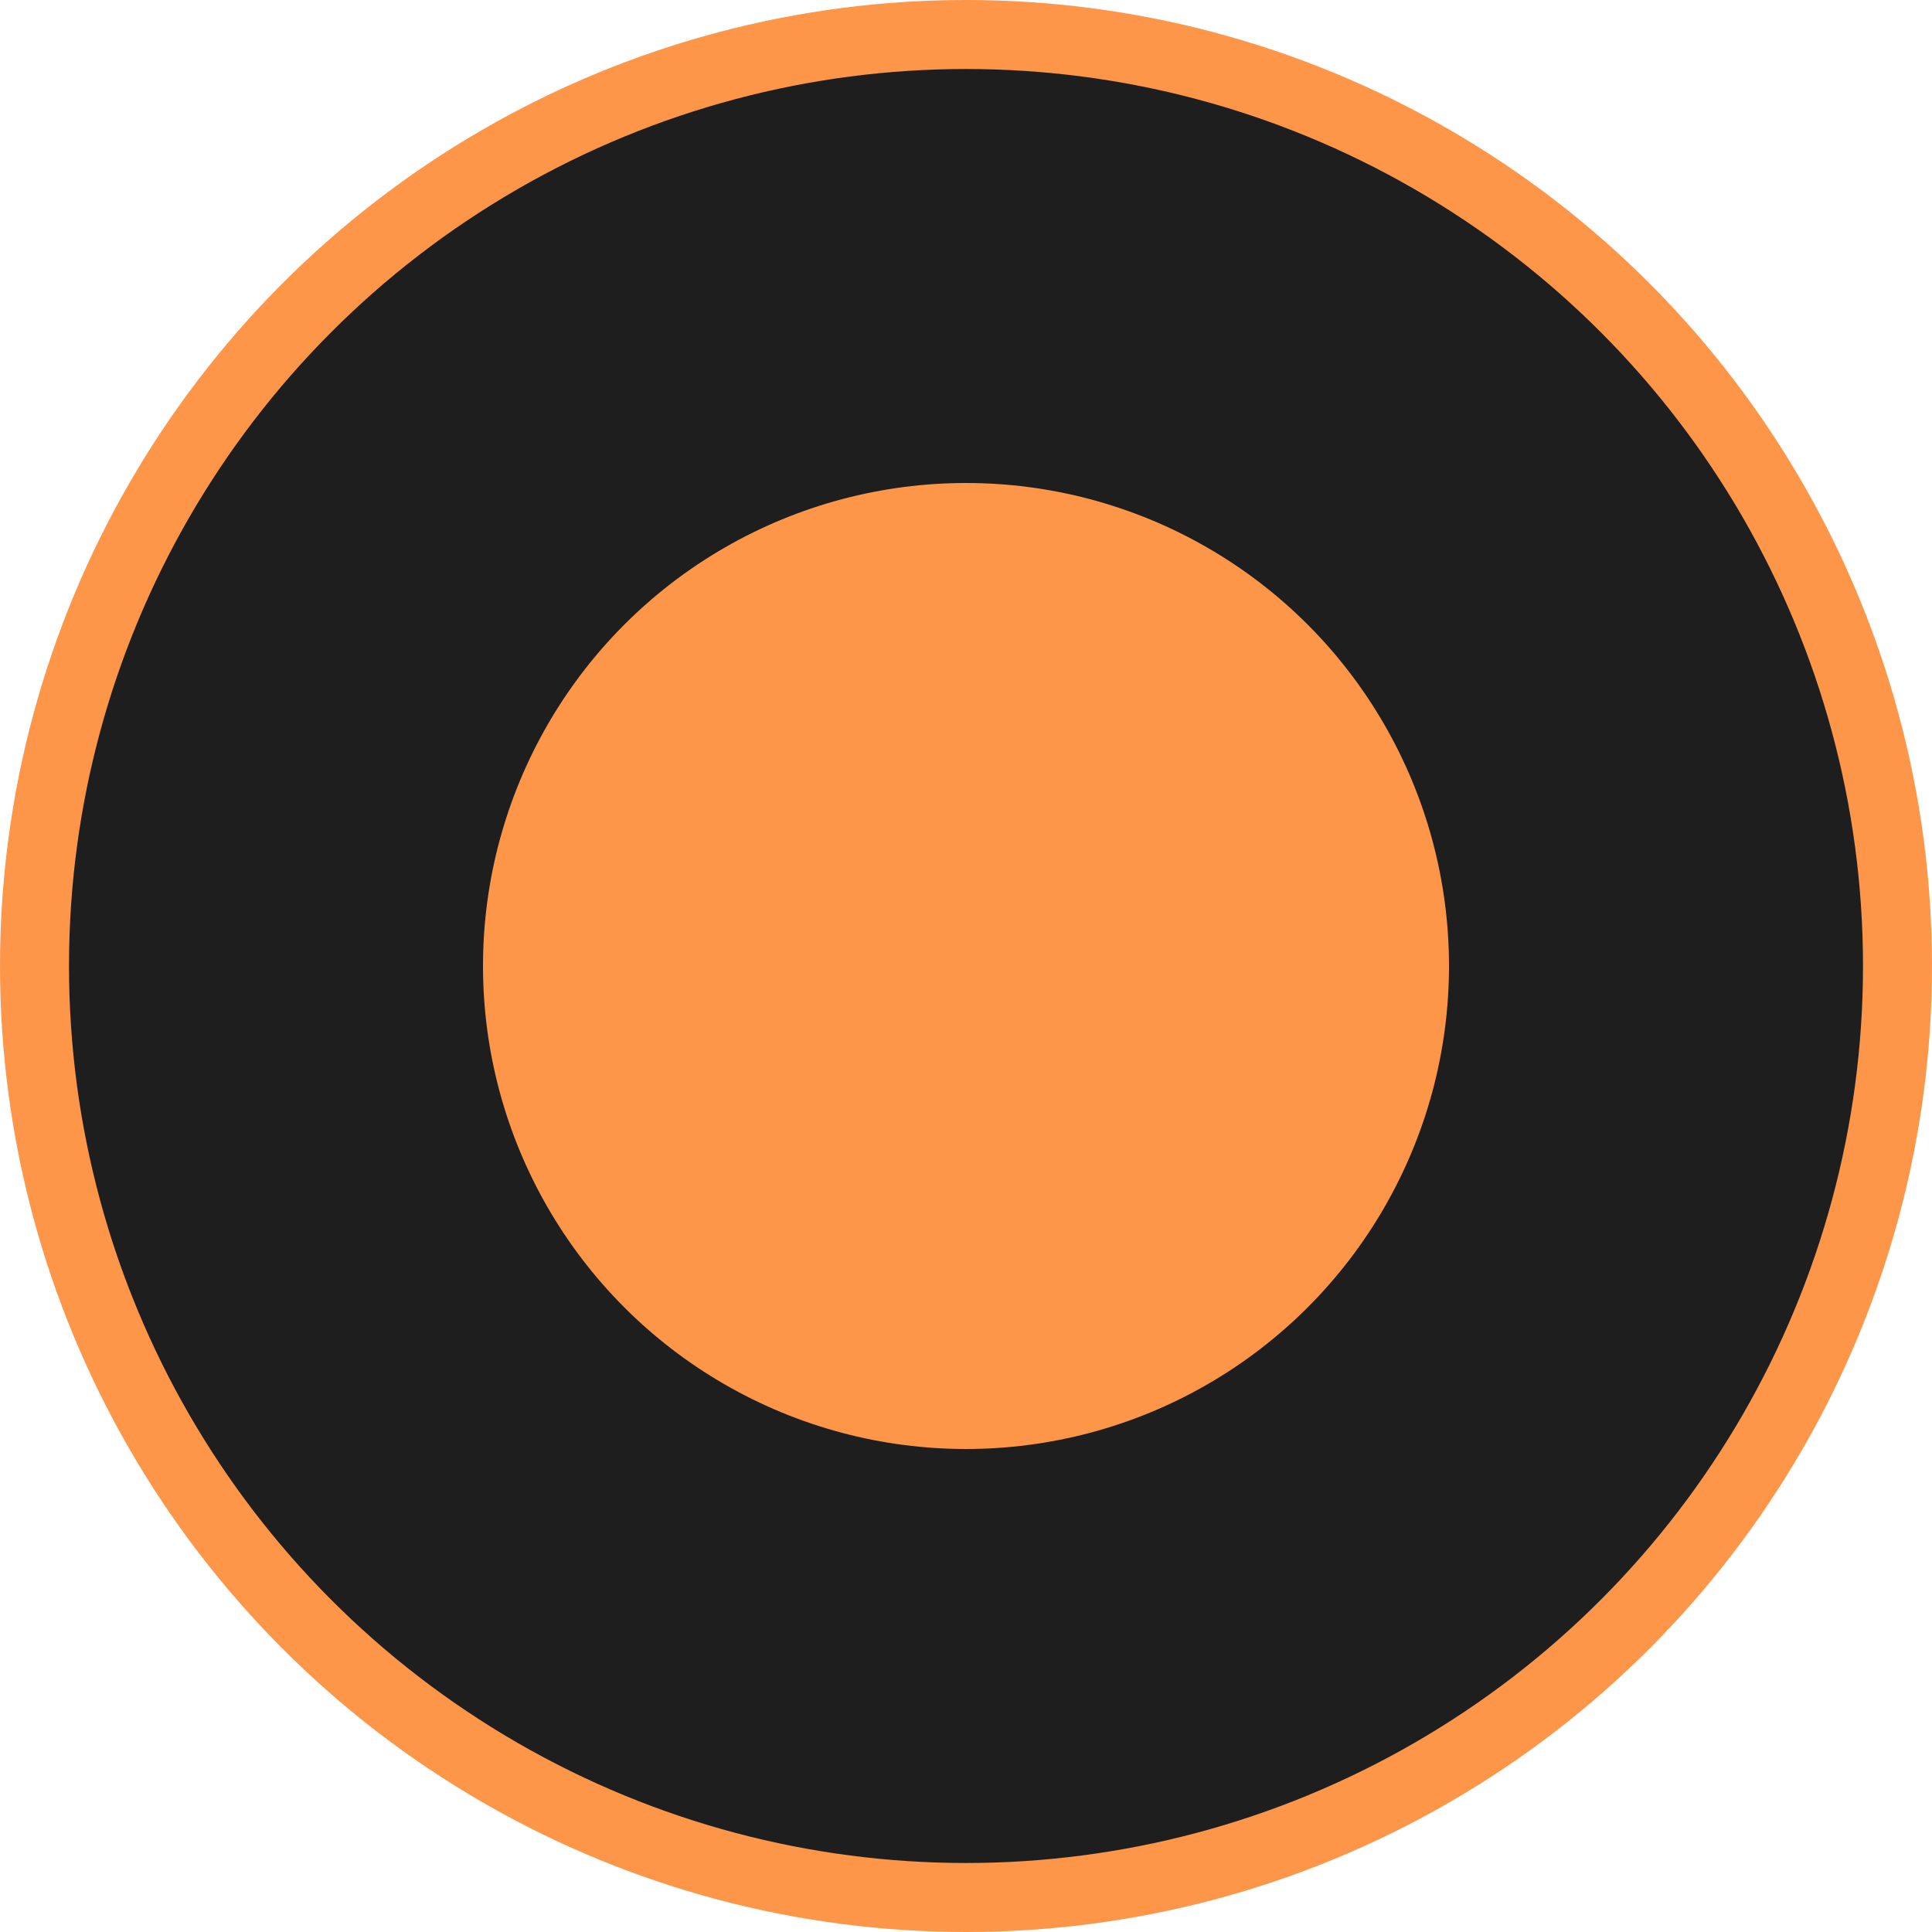 <svg width="14" height="14" viewBox="0 0 14 14" fill="none" xmlns="http://www.w3.org/2000/svg">
<circle cx="7" cy="7" r="6.75" fill="#1E1E1E" stroke="#FE964A" stroke-width="0.5"/>
<circle cx="7" cy="7" r="3.5" fill="#FE964A"/>
</svg>
